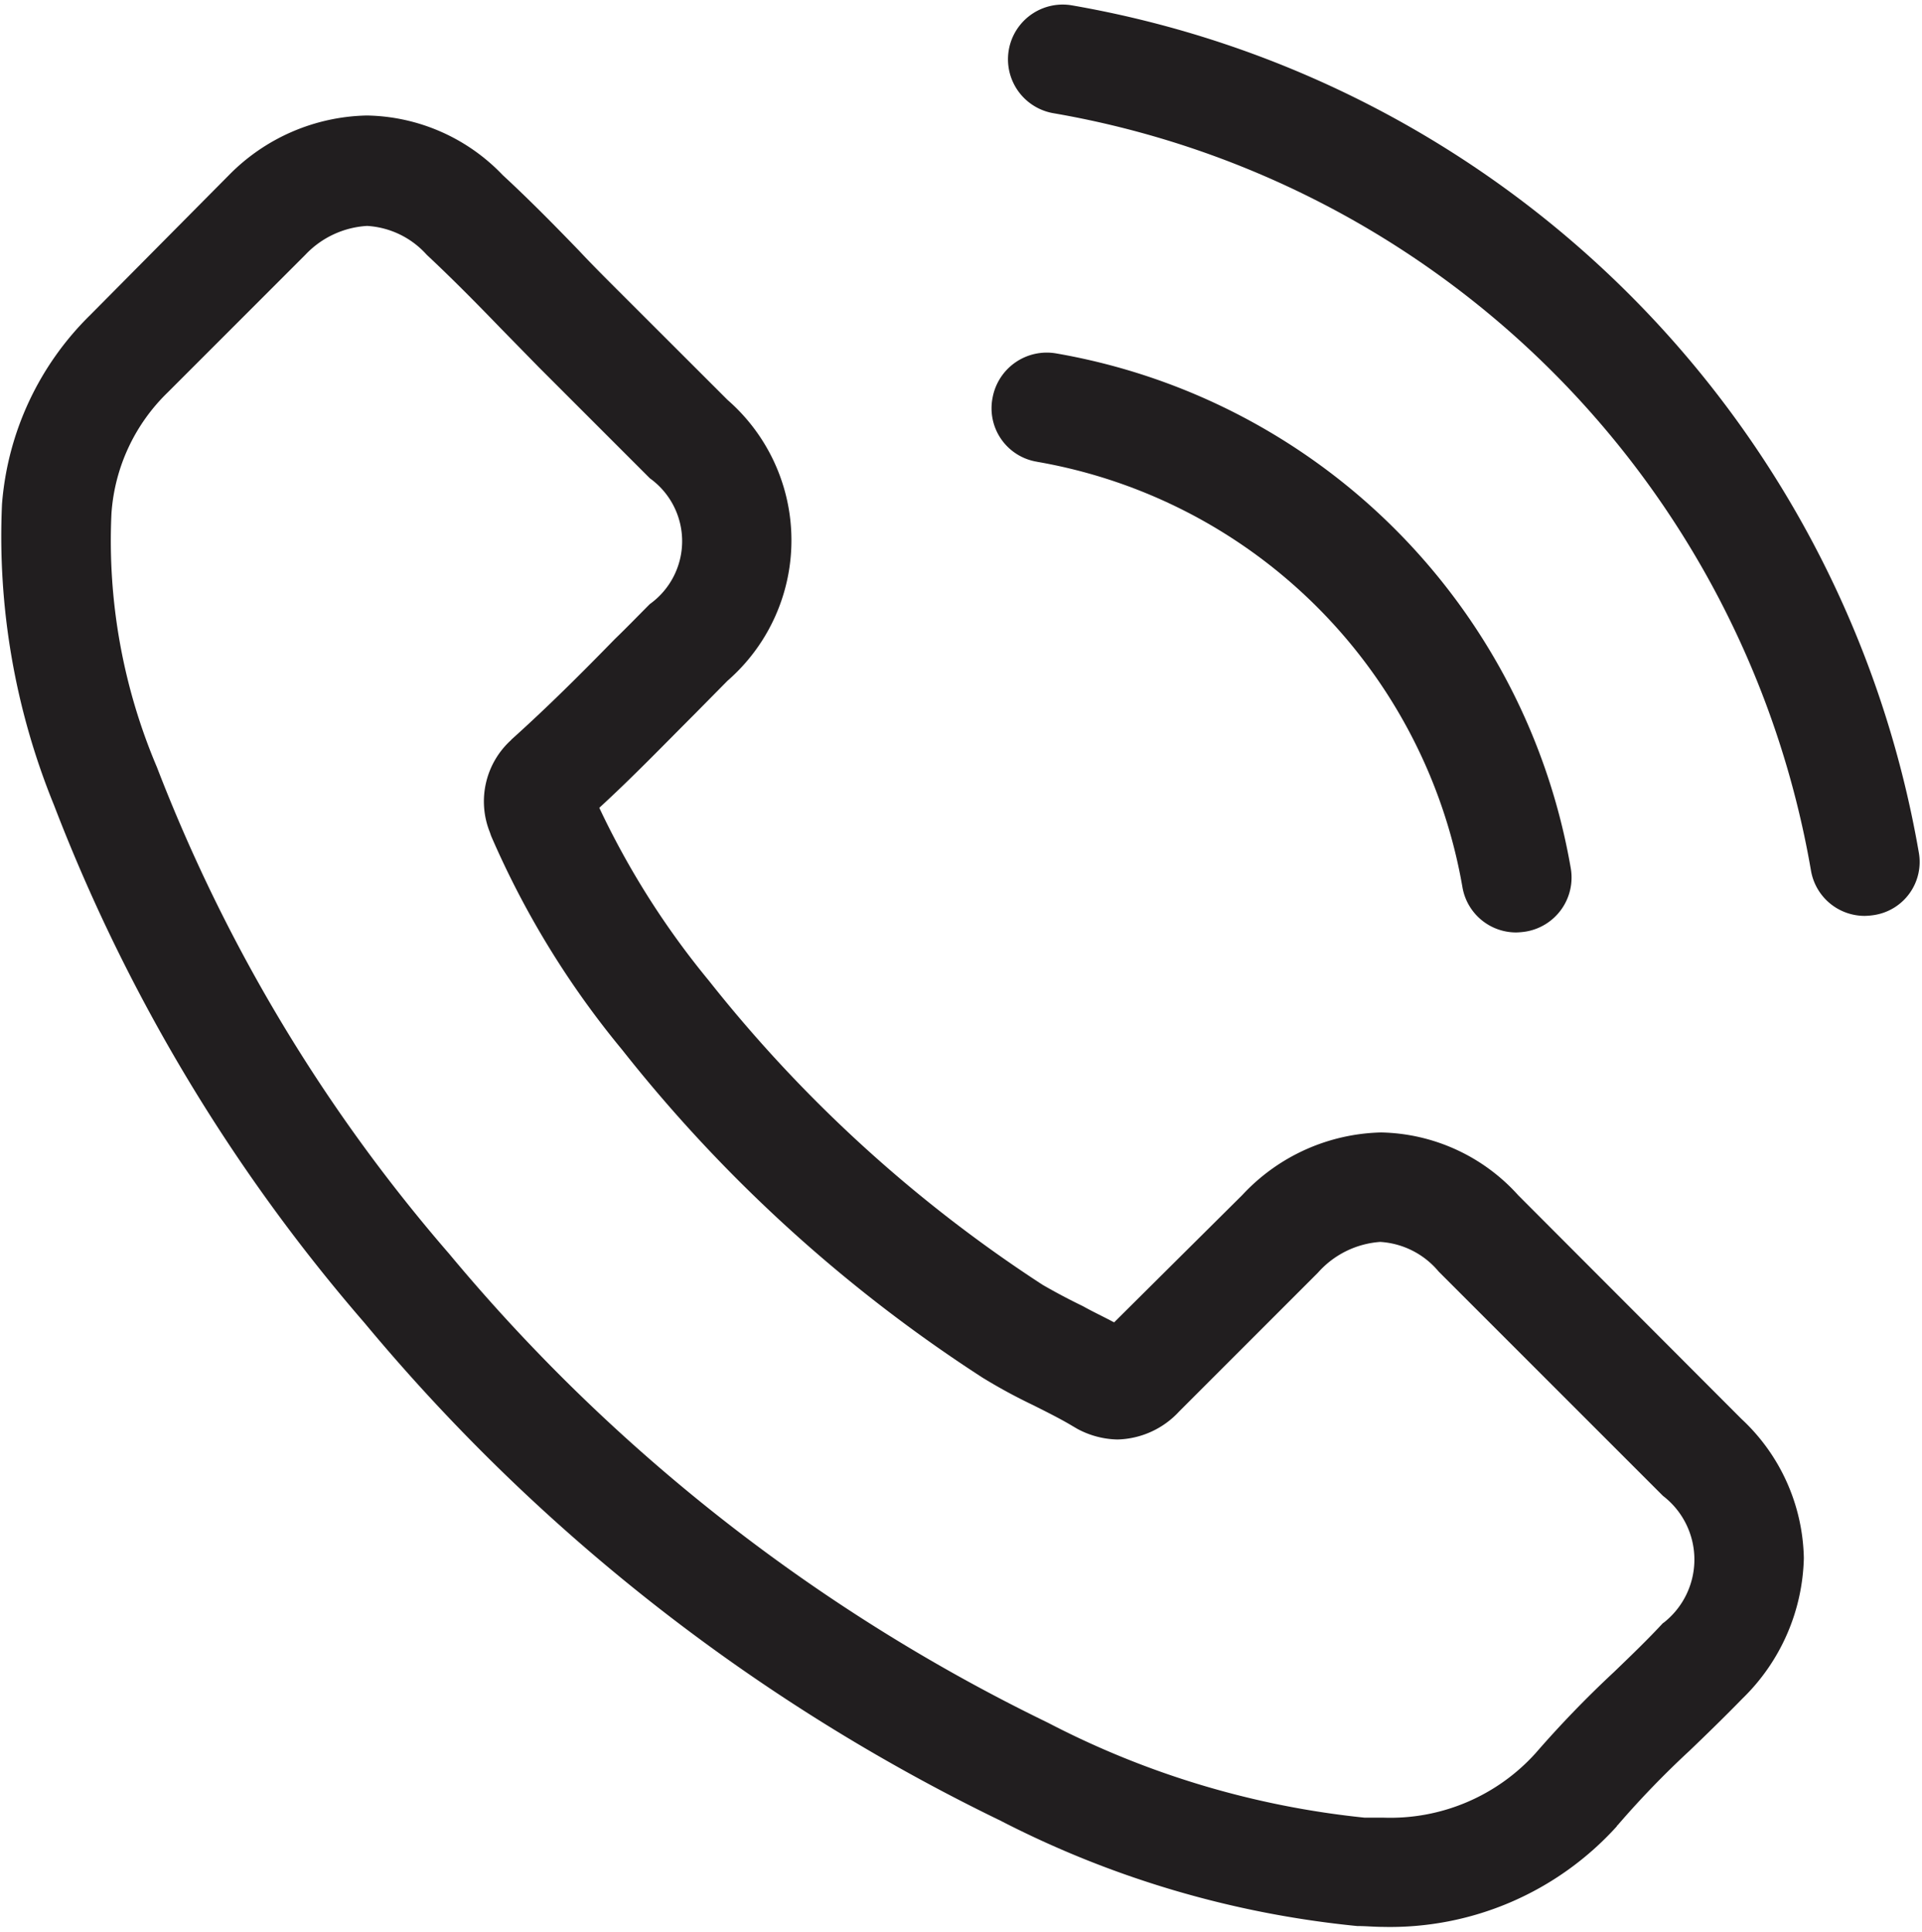 <svg xmlns="http://www.w3.org/2000/svg" width="18.104" height="18.196" viewBox="0 0 18.104 18.196"><defs><clipPath id="a"><path data-name="Rectangle 337" fill="#211e1f" d="M0 0h18.104v18.196H0z"/></clipPath></defs><g data-name="Group 1503"><g data-name="Group 1502" clip-path="url(#a)" fill="#211e1f"><path data-name="Path 928" d="M14.301 11.259a1.782 1.782 0 00-1.292-.592 1.841 1.841 0 00-1.307.589l-1.208 1.2c-.1-.054-.2-.1-.294-.153a5.827 5.827 0 01-.378-.2 13.127 13.127 0 01-3.145-2.866 7.748 7.748 0 01-1.032-1.628c.313-.287.6-.585.887-.872l.321-.325a1.754 1.754 0 000-2.645L5.809 2.724c-.118-.118-.241-.241-.355-.363-.229-.237-.47-.482-.718-.711a1.81 1.81 0 00-1.28-.562 1.872 1.872 0 00-1.3.562l-.008.008-1.3 1.311a2.8 2.8 0 00-.829 1.777 6.7 6.7 0 00.489 2.836 16.454 16.454 0 002.924 4.877 17.985 17.985 0 005.989 4.689 9.329 9.329 0 003.363.994c.08 0 .164.008.241.008a2.879 2.879 0 002.205-.948c0-.008.011-.011.015-.019a8.654 8.654 0 01.669-.692c.164-.157.332-.321.5-.493a1.906 1.906 0 00.577-1.322 1.837 1.837 0 00-.588-1.311zm1.368 4.024c-.149.161-.3.306-.466.466a10.051 10.051 0 00-.738.764 1.843 1.843 0 01-1.437.608h-.176a8.291 8.291 0 01-2.981-.894 16.978 16.978 0 01-5.641-4.418 15.518 15.518 0 01-2.752-4.583 5.455 5.455 0 01-.428-2.392 1.754 1.754 0 01.527-1.135l1.3-1.3a.869.869 0 01.581-.271.818.818 0 01.558.268l.011.011c.233.218.455.443.688.684l.363.371 1.043 1.043a.729.729 0 010 1.185c-.111.111-.218.222-.329.329-.321.329-.627.634-.959.933-.008.008-.015.012-.019.019a.78.78 0 00-.2.868l.012.035A8.376 8.376 0 005.86 9.888a14.026 14.026 0 003.394 3.088 5.162 5.162 0 00.47.256c.138.069.268.134.378.2l.046.027a.829.829 0 00.378.1.817.817 0 00.581-.264l1.307-1.307a.865.865 0 01.587-.29.778.778 0 01.55.279l2.113 2.113a.756.756 0 010 1.2zm0 0"/><path data-name="Path 929" d="M9.77 4.35a4.919 4.919 0 014.005 4.005.513.513 0 00.508.428.7.7 0 00.088-.008.516.516 0 00.424-.6 5.948 5.948 0 00-4.846-4.846.519.519 0 00-.6.42.51.51 0 00.417.6zm0 0"/><path data-name="Path 930" d="M18.074 8.03a9.793 9.793 0 00-7.98-7.98.515.515 0 10-.168 1.017 8.748 8.748 0 017.132 7.132.513.513 0 00.508.428.664.664 0 00.088-.008.506.506 0 00.42-.589zm0 0"/></g></g></svg>